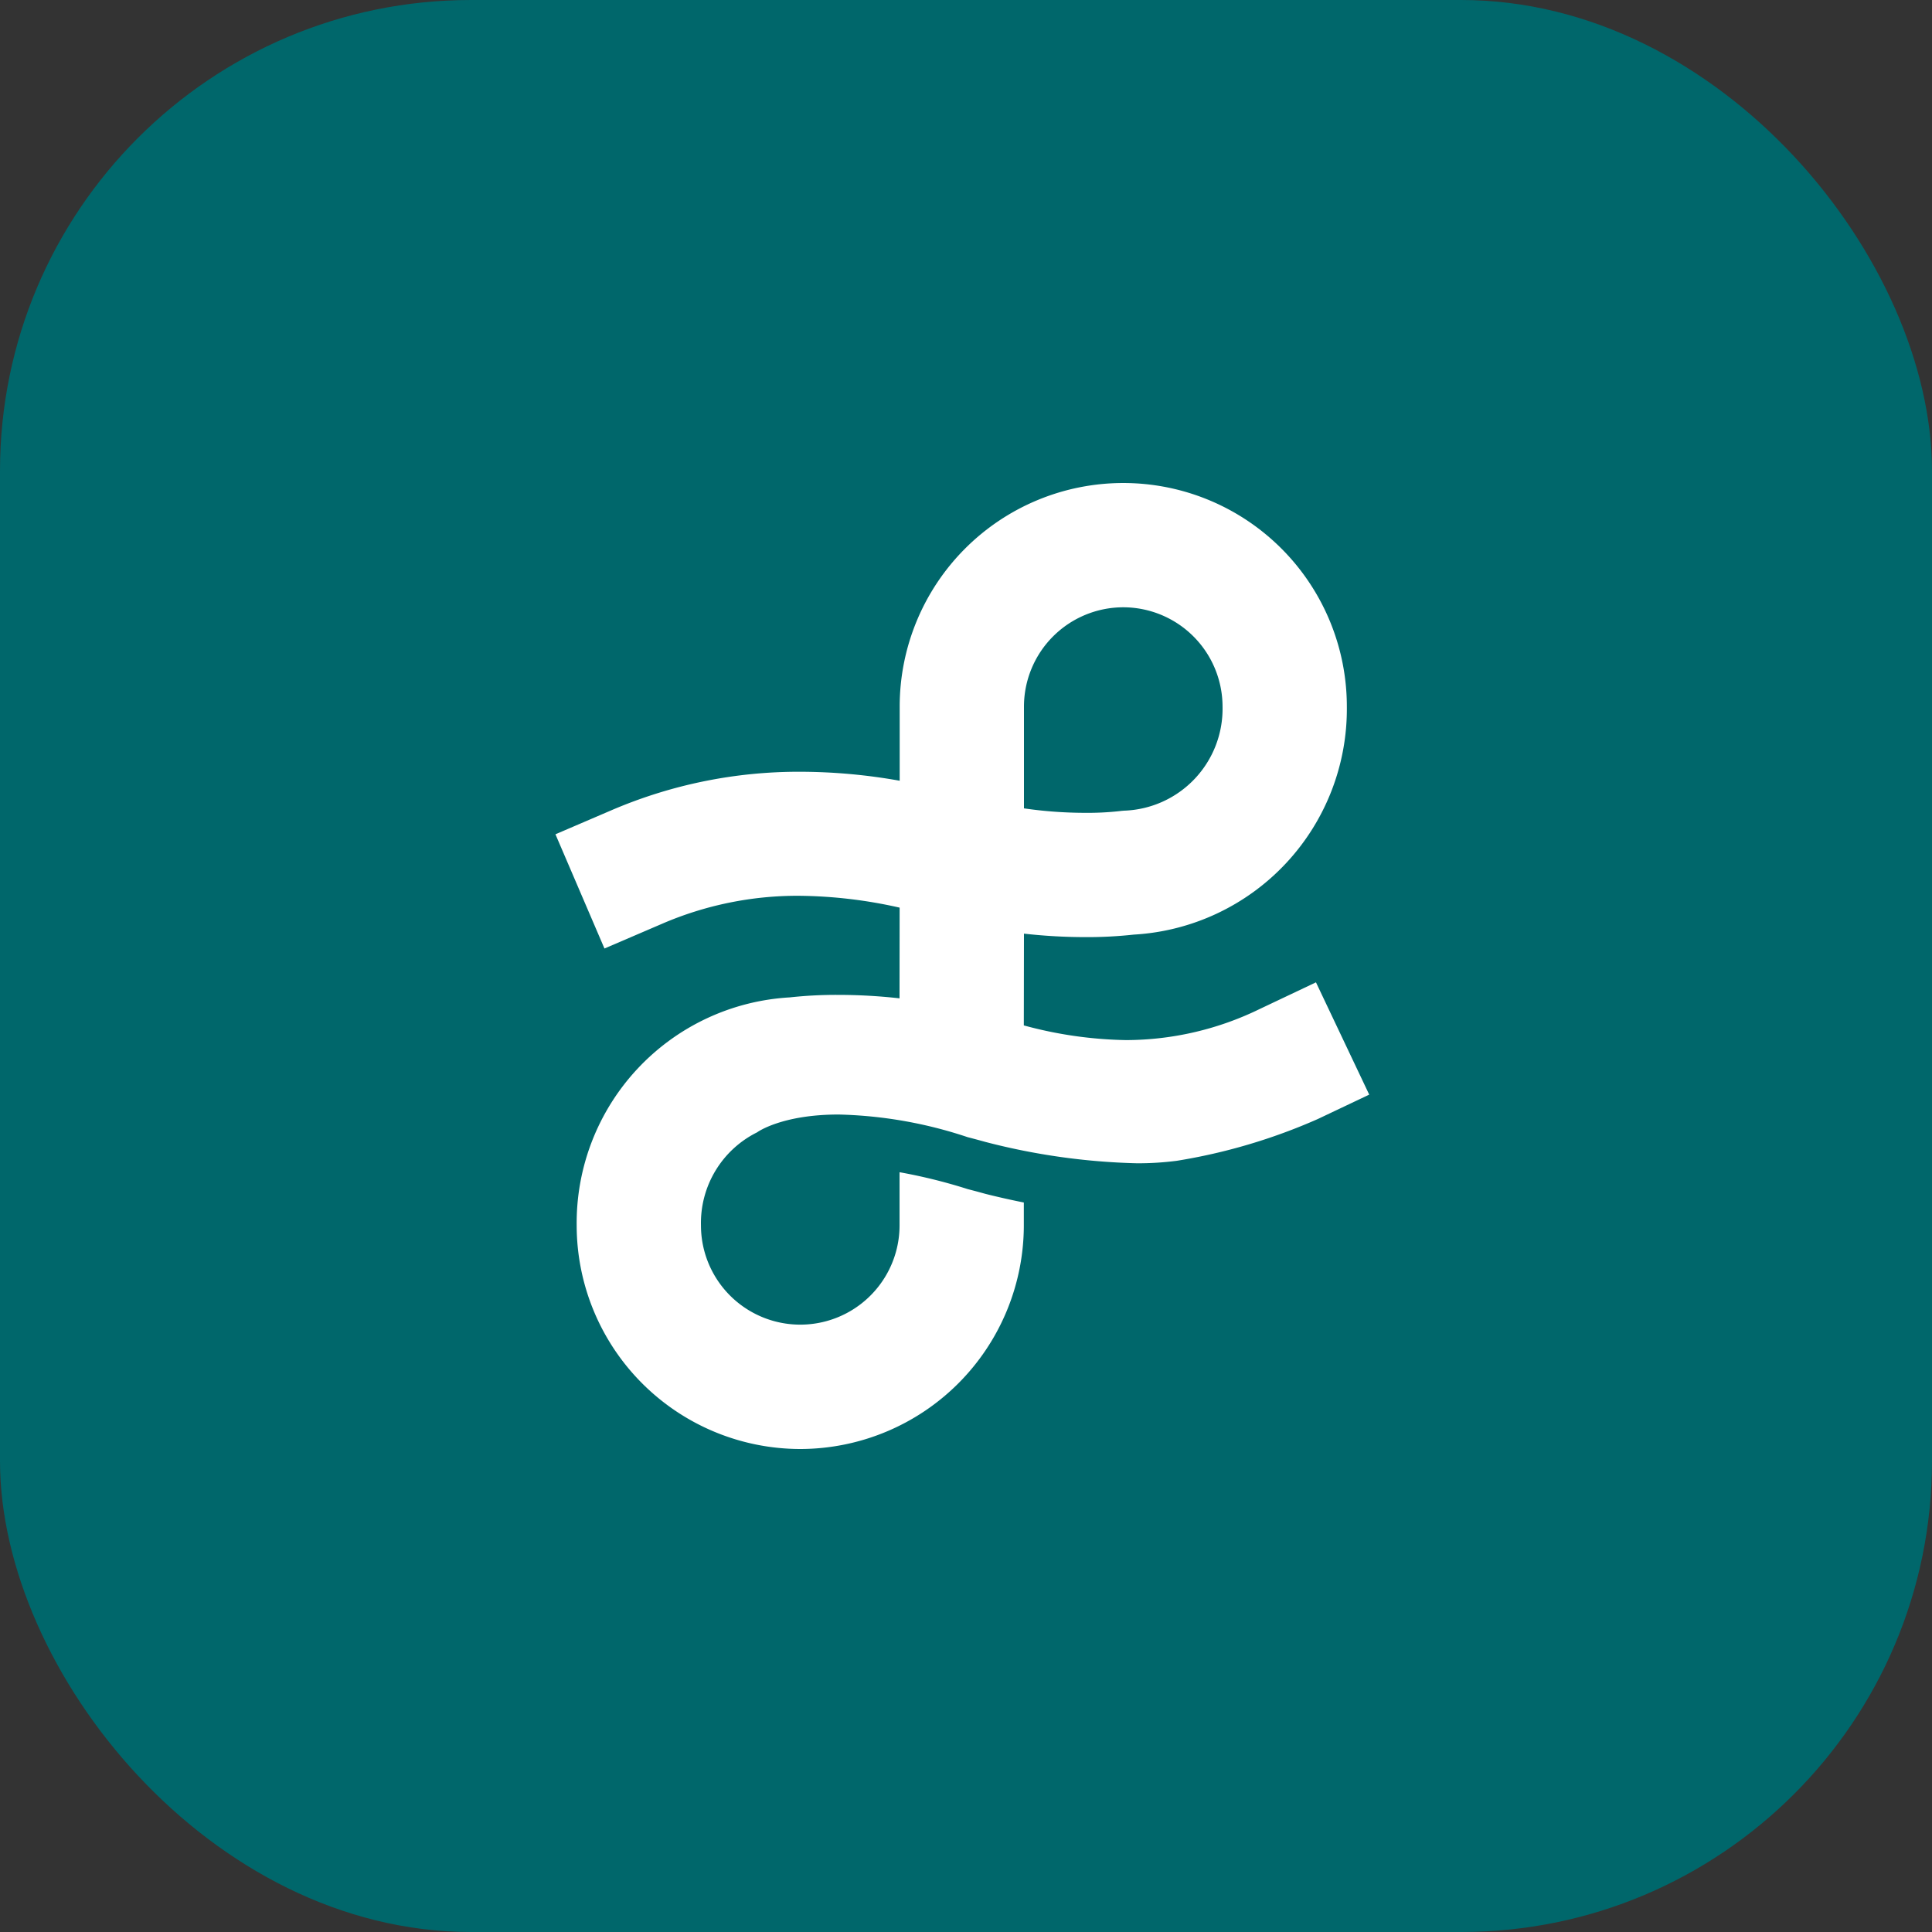 <svg xmlns="http://www.w3.org/2000/svg" width="160" height="160" viewBox="0 0 160 160">
  <rect x="0" y="0" width="160" height="160" fill="#333333" stroke="none"/>
  <g id="Group_1" data-name="Group 1" transform="translate(-100 -80)">
    <rect id="Rectangle_Copy_3" data-name="Rectangle Copy 3" width="160" height="160" rx="39" transform="translate(100 80)" fill="#00676b"/>
    <path id="Fill_26" data-name="Fill 26" d="M20.273,80A18.537,18.537,0,0,1,1.758,61.484,18.717,18.717,0,0,1,19.4,42.6a35.246,35.246,0,0,1,4.015-.208,45.811,45.811,0,0,1,5.08.286l.008-7.512a39.145,39.145,0,0,0-8.338-.981A28.3,28.3,0,0,0,8.789,36.521l-4.73,2.03L0,29.092l4.729-2.03a39.285,39.285,0,0,1,15.587-3.148,47.15,47.15,0,0,1,8.192.744V18.517a18.516,18.516,0,1,1,37.032,0A18.718,18.718,0,0,1,47.894,37.4a35.173,35.173,0,0,1-4.01.208A45.667,45.667,0,0,1,38.8,37.32l-.012,7.6a34.162,34.162,0,0,0,8.468,1.216,25.365,25.365,0,0,0,11.076-2.578l4.651-2.205,4.41,9.3-4.256,2.019a47.643,47.643,0,0,1-11.679,3.46,24.853,24.853,0,0,1-3.308.205,54.9,54.9,0,0,1-12.526-1.763l-.608-.167c-.3-.081-.585-.156-.852-.225l-.043-.012A36.274,36.274,0,0,0,23.455,52.3c-4.7,0-6.716,1.448-6.736,1.462l.009,0a8.377,8.377,0,0,0-4.677,7.716,8.223,8.223,0,1,0,16.446,0v-4.4a44.764,44.764,0,0,1,5.624,1.392l.043.013.046.012c.264.068.535.138.806.212l.608.167c.689.174,1.8.439,3.165.713v1.887A18.538,18.538,0,0,1,20.273,80ZM47.024,10.293A8.232,8.232,0,0,0,38.8,18.517v8.428a35.364,35.364,0,0,0,5.074.37,23.935,23.935,0,0,0,2.826-.14c.144-.019.293-.034.409-.04a8.443,8.443,0,0,0,8.137-8.618A8.233,8.233,0,0,0,47.024,10.293Z" transform="translate(146 120)" fill="#fff"/>
  </g>
</svg>
